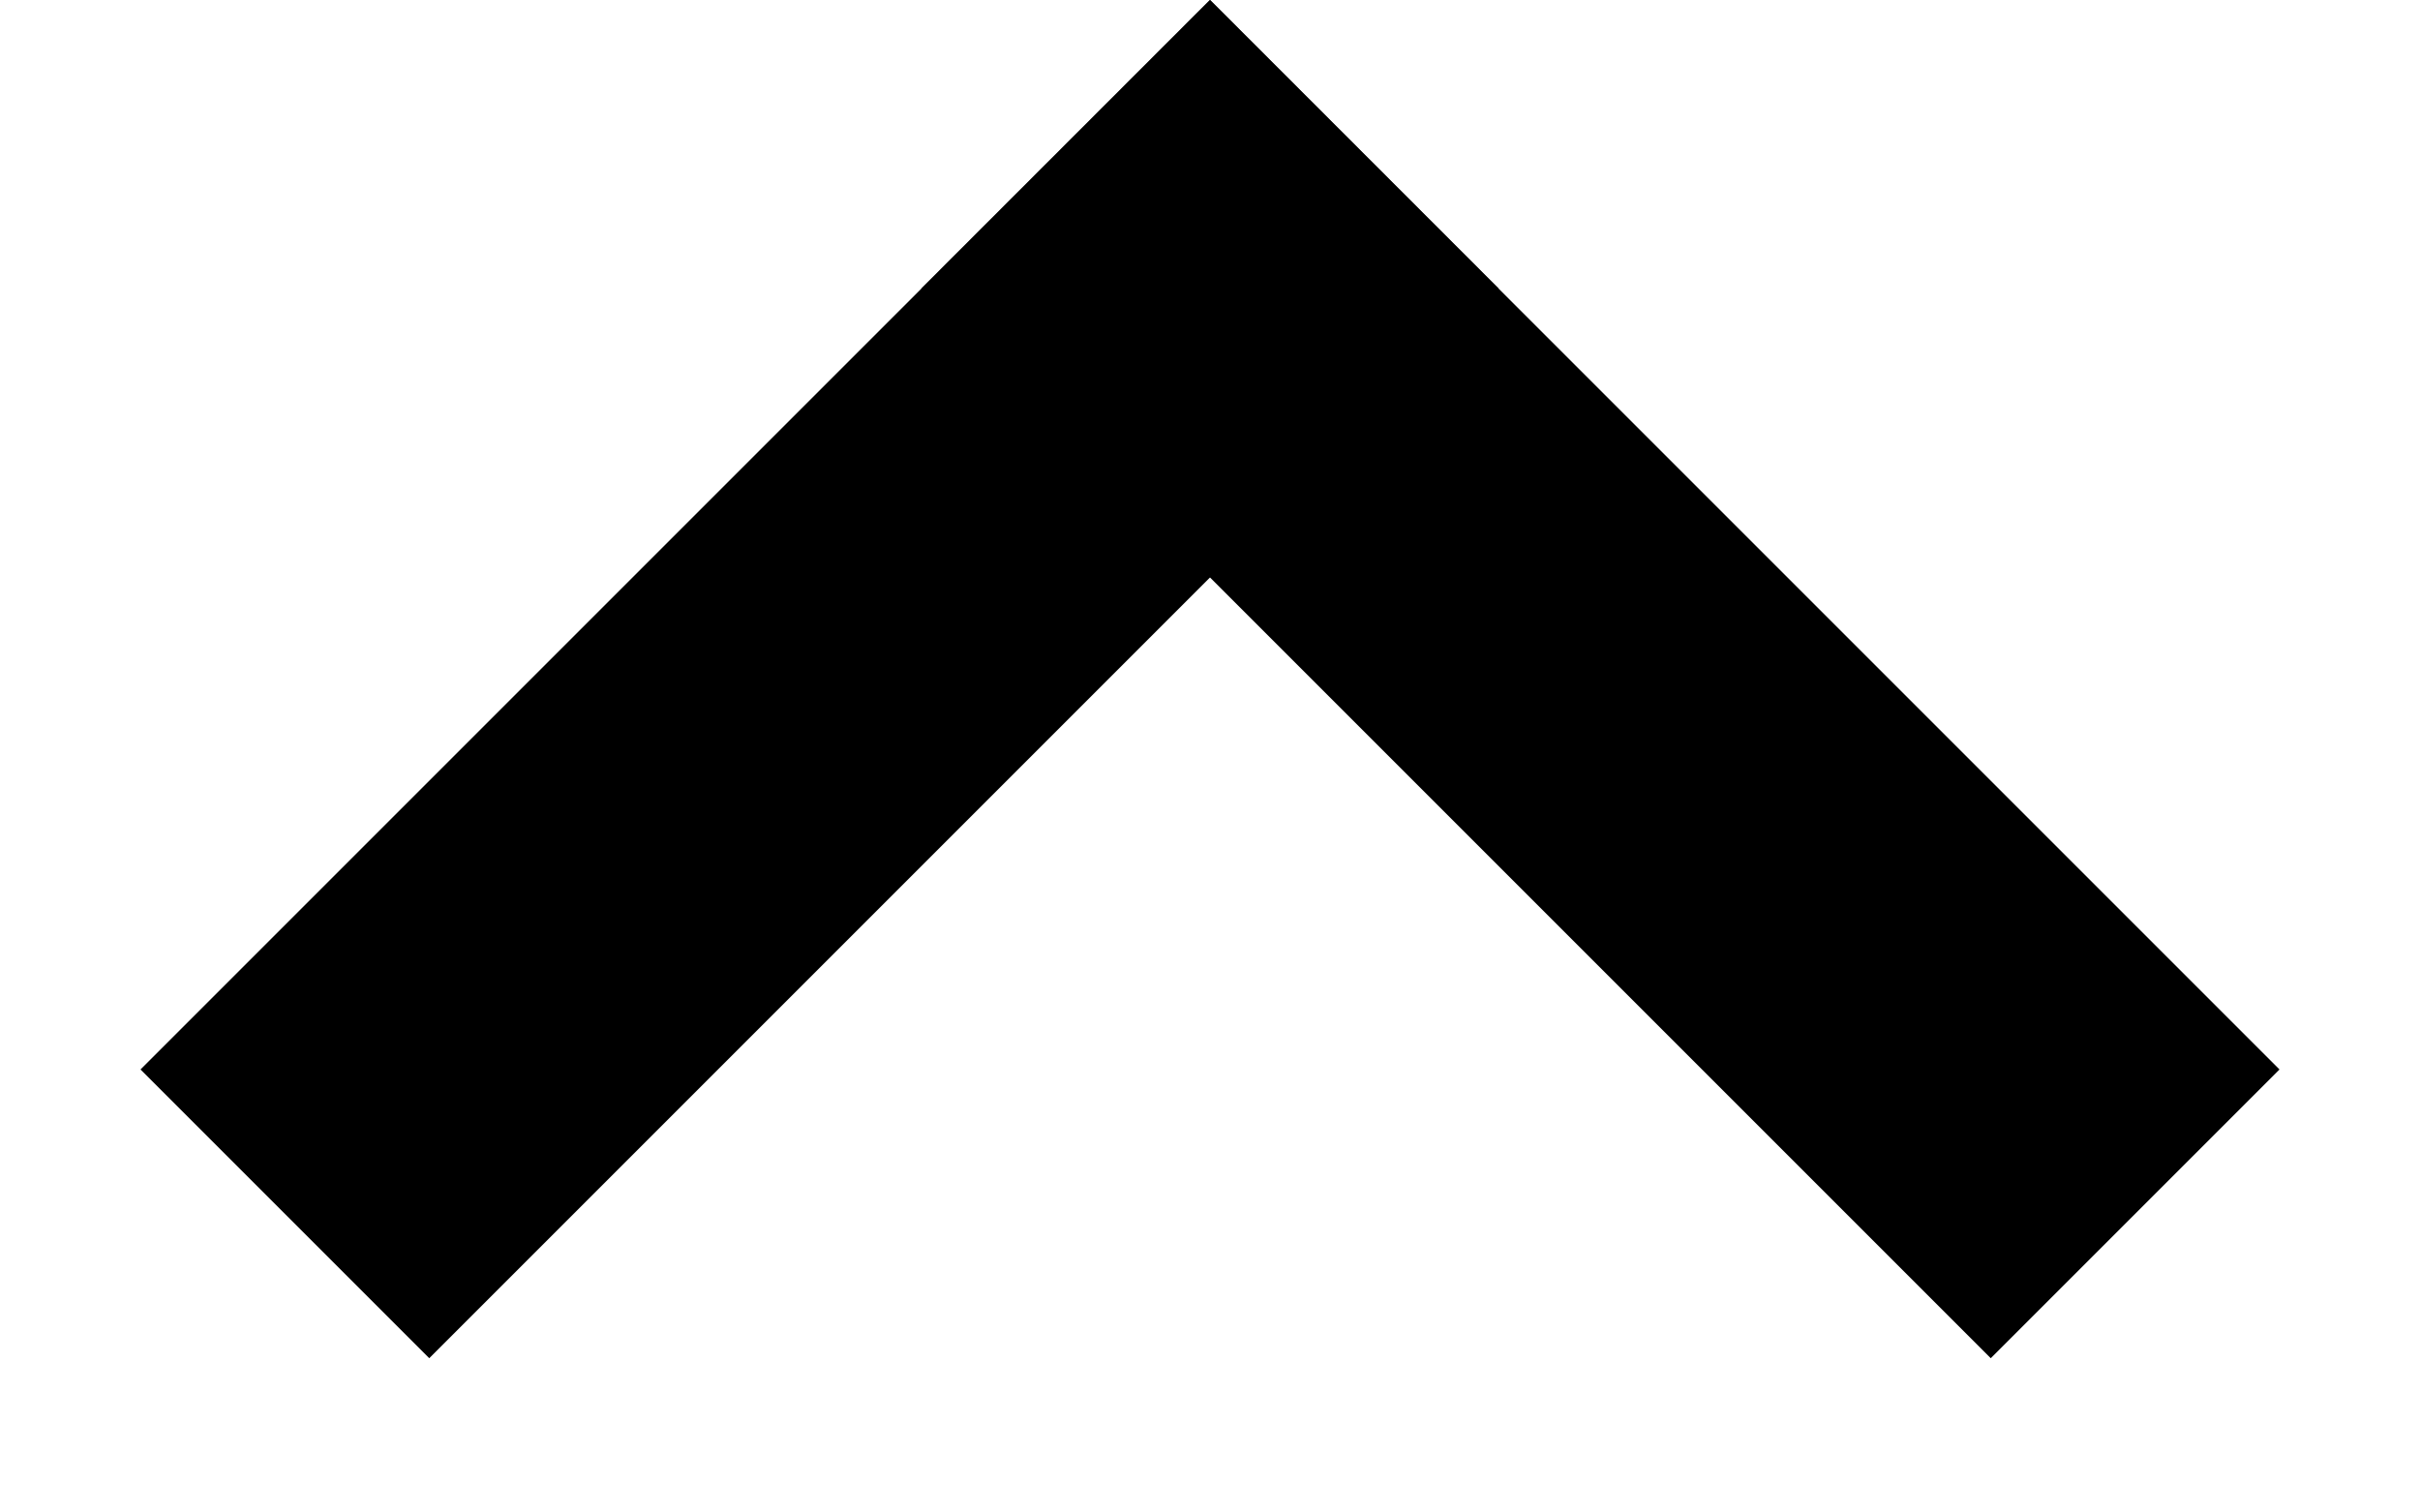 <svg width="16" height="10" viewBox="0 0 16 10" fill="none" xmlns="http://www.w3.org/2000/svg">
<path d="M15.071 7.071L8 0L6.091 1.909L13.162 8.98L15.071 7.071Z" fill="black"/>
<path d="M9.909 1.909L8 0L0.929 7.071L2.838 8.98L9.909 1.909Z" fill="black"/>
</svg>
